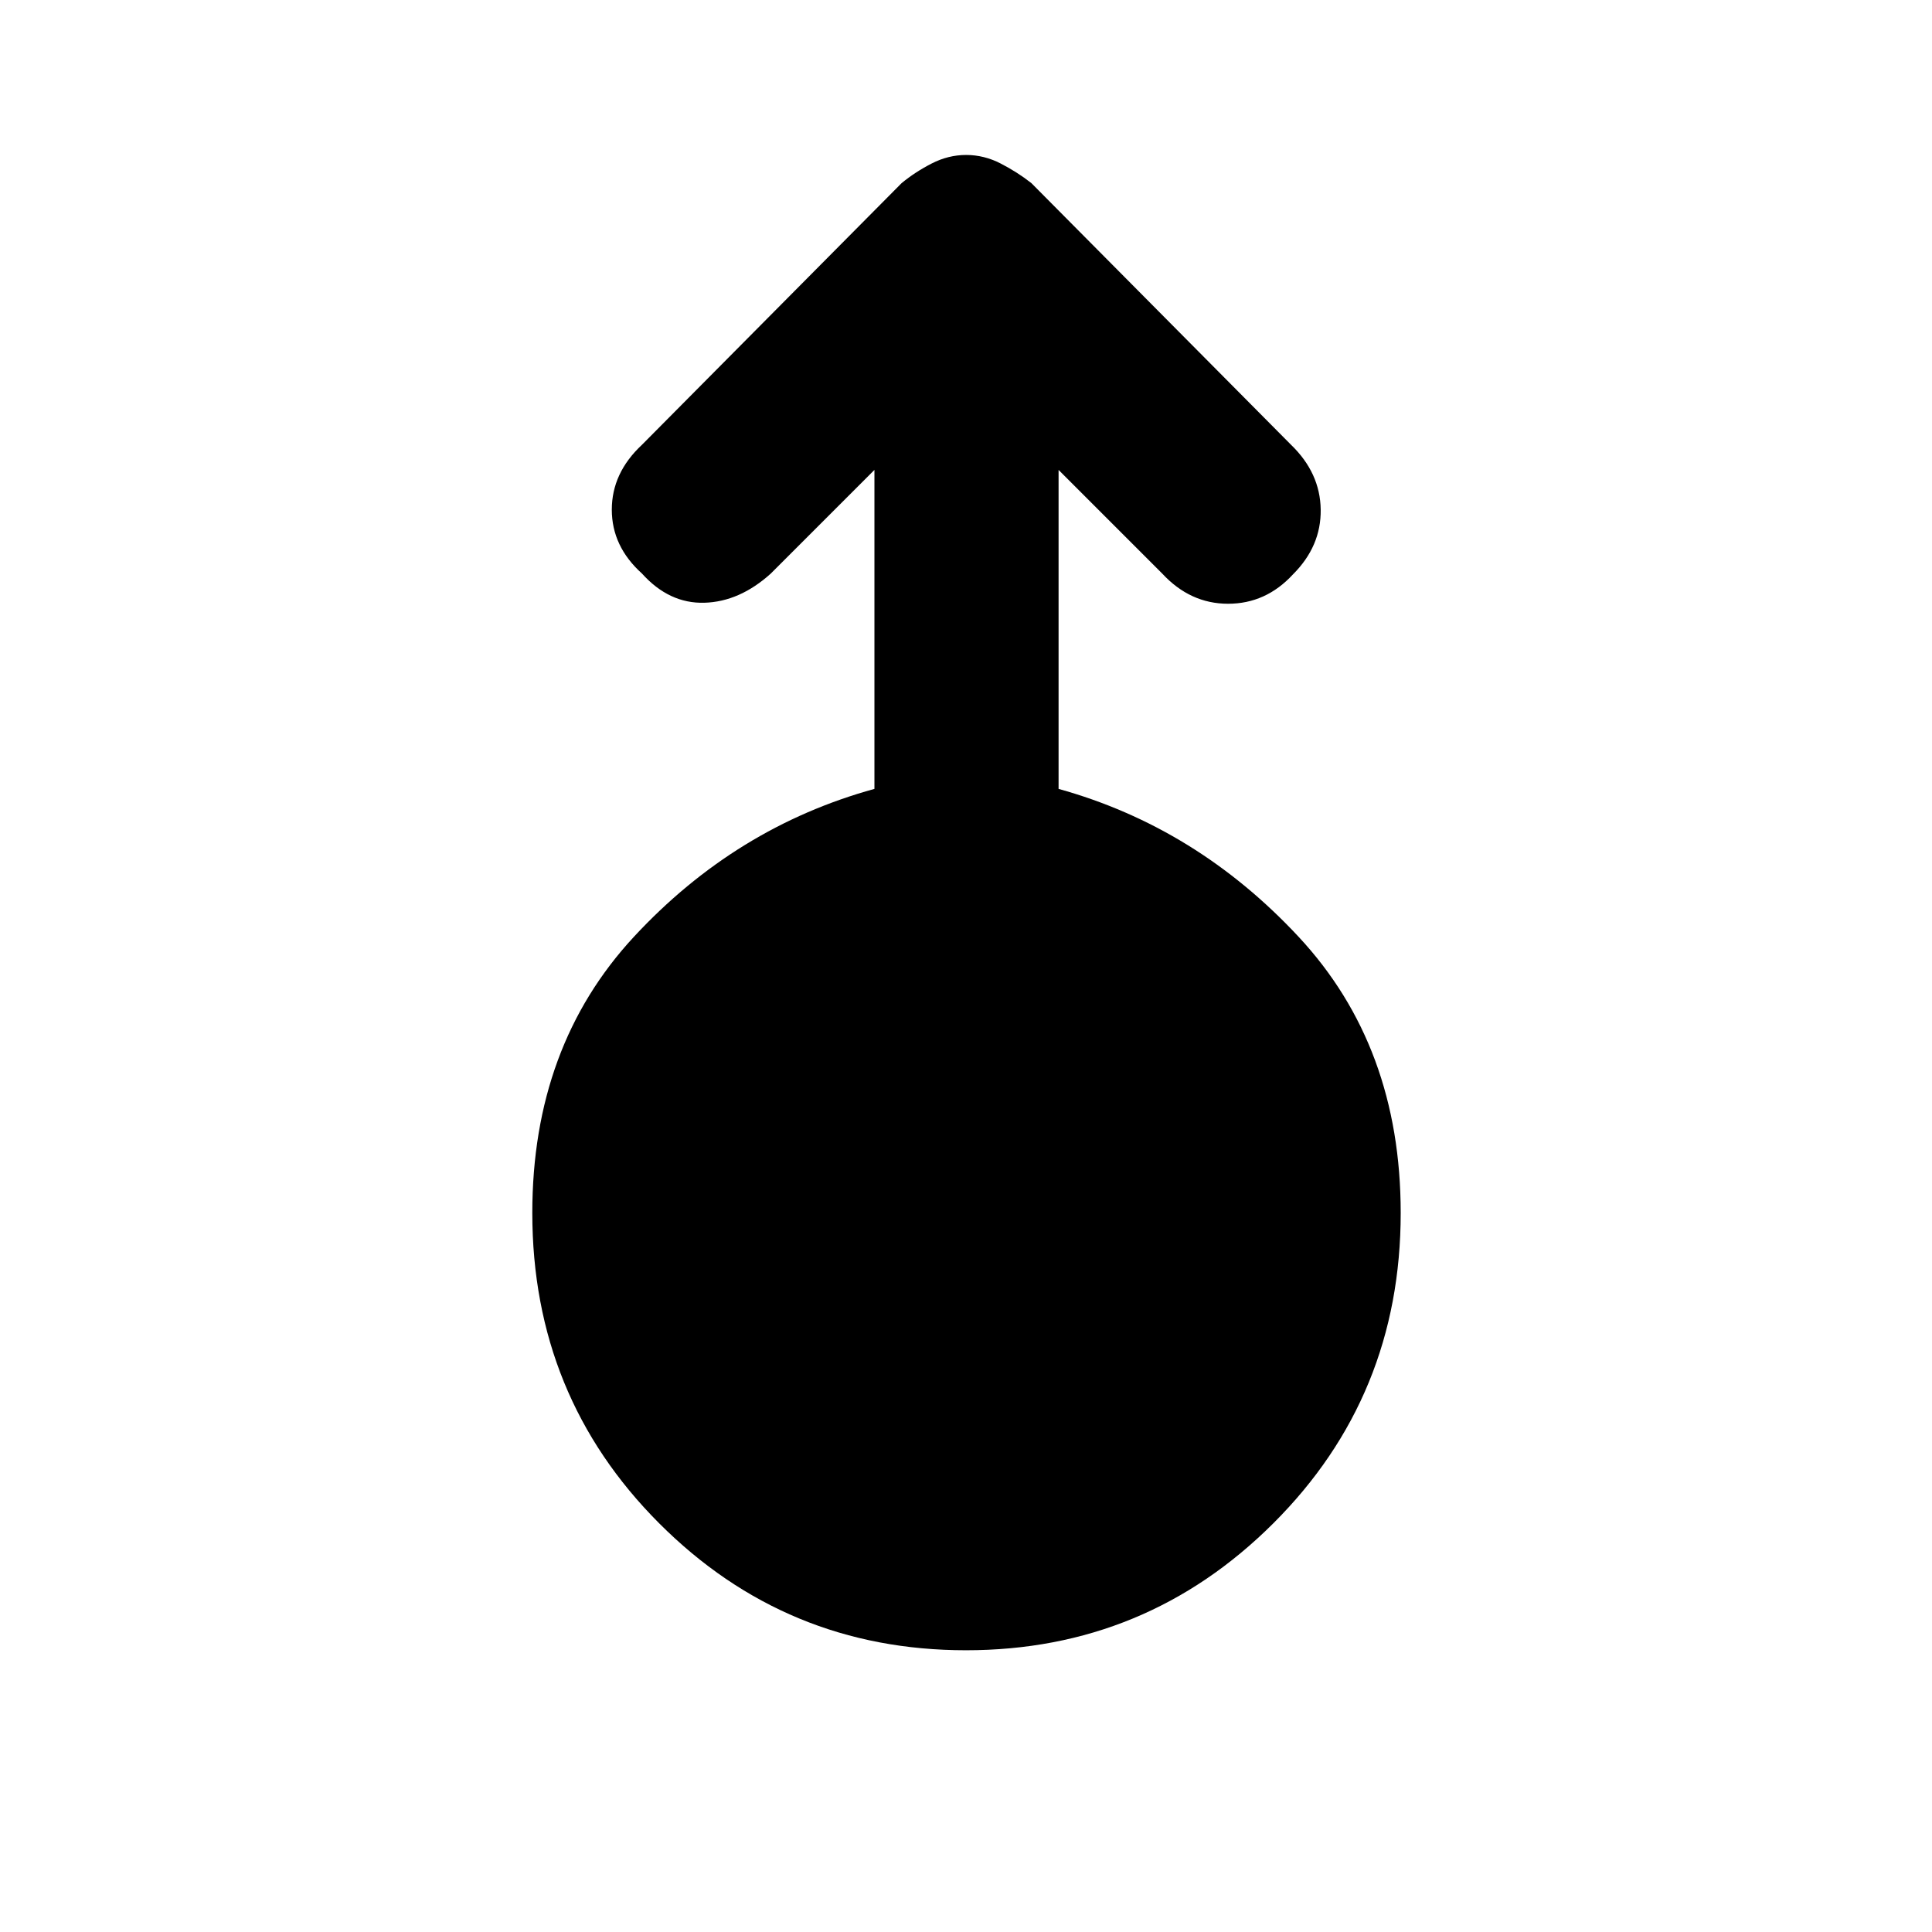 <svg xmlns="http://www.w3.org/2000/svg" height="48" viewBox="0 -960 960 960" width="48"><path d="M480-140q-89.5 0-152.5-63.12t-63-154.17q0-82.78 50.5-137.24Q365.5-549 434.5-568v-158.5L383-675q-15.5 14-33 14.5T319-675q-15-13.5-15-31.75T319-739l129-130q6.66-5.5 14.93-9.75t17.15-4.25q8.88 0 17.15 4.25 8.27 4.25 15.27 9.75l129 130q14.5 14 14.75 32.22.25 18.23-13.84 32.25Q629-660 610.2-660t-32.7-15L526-726.5V-568q68.5 19 119.25 73.47Q696-440.07 696-357.29q0 91.05-63.25 154.17Q569.5-140 480-140Z"/></svg>